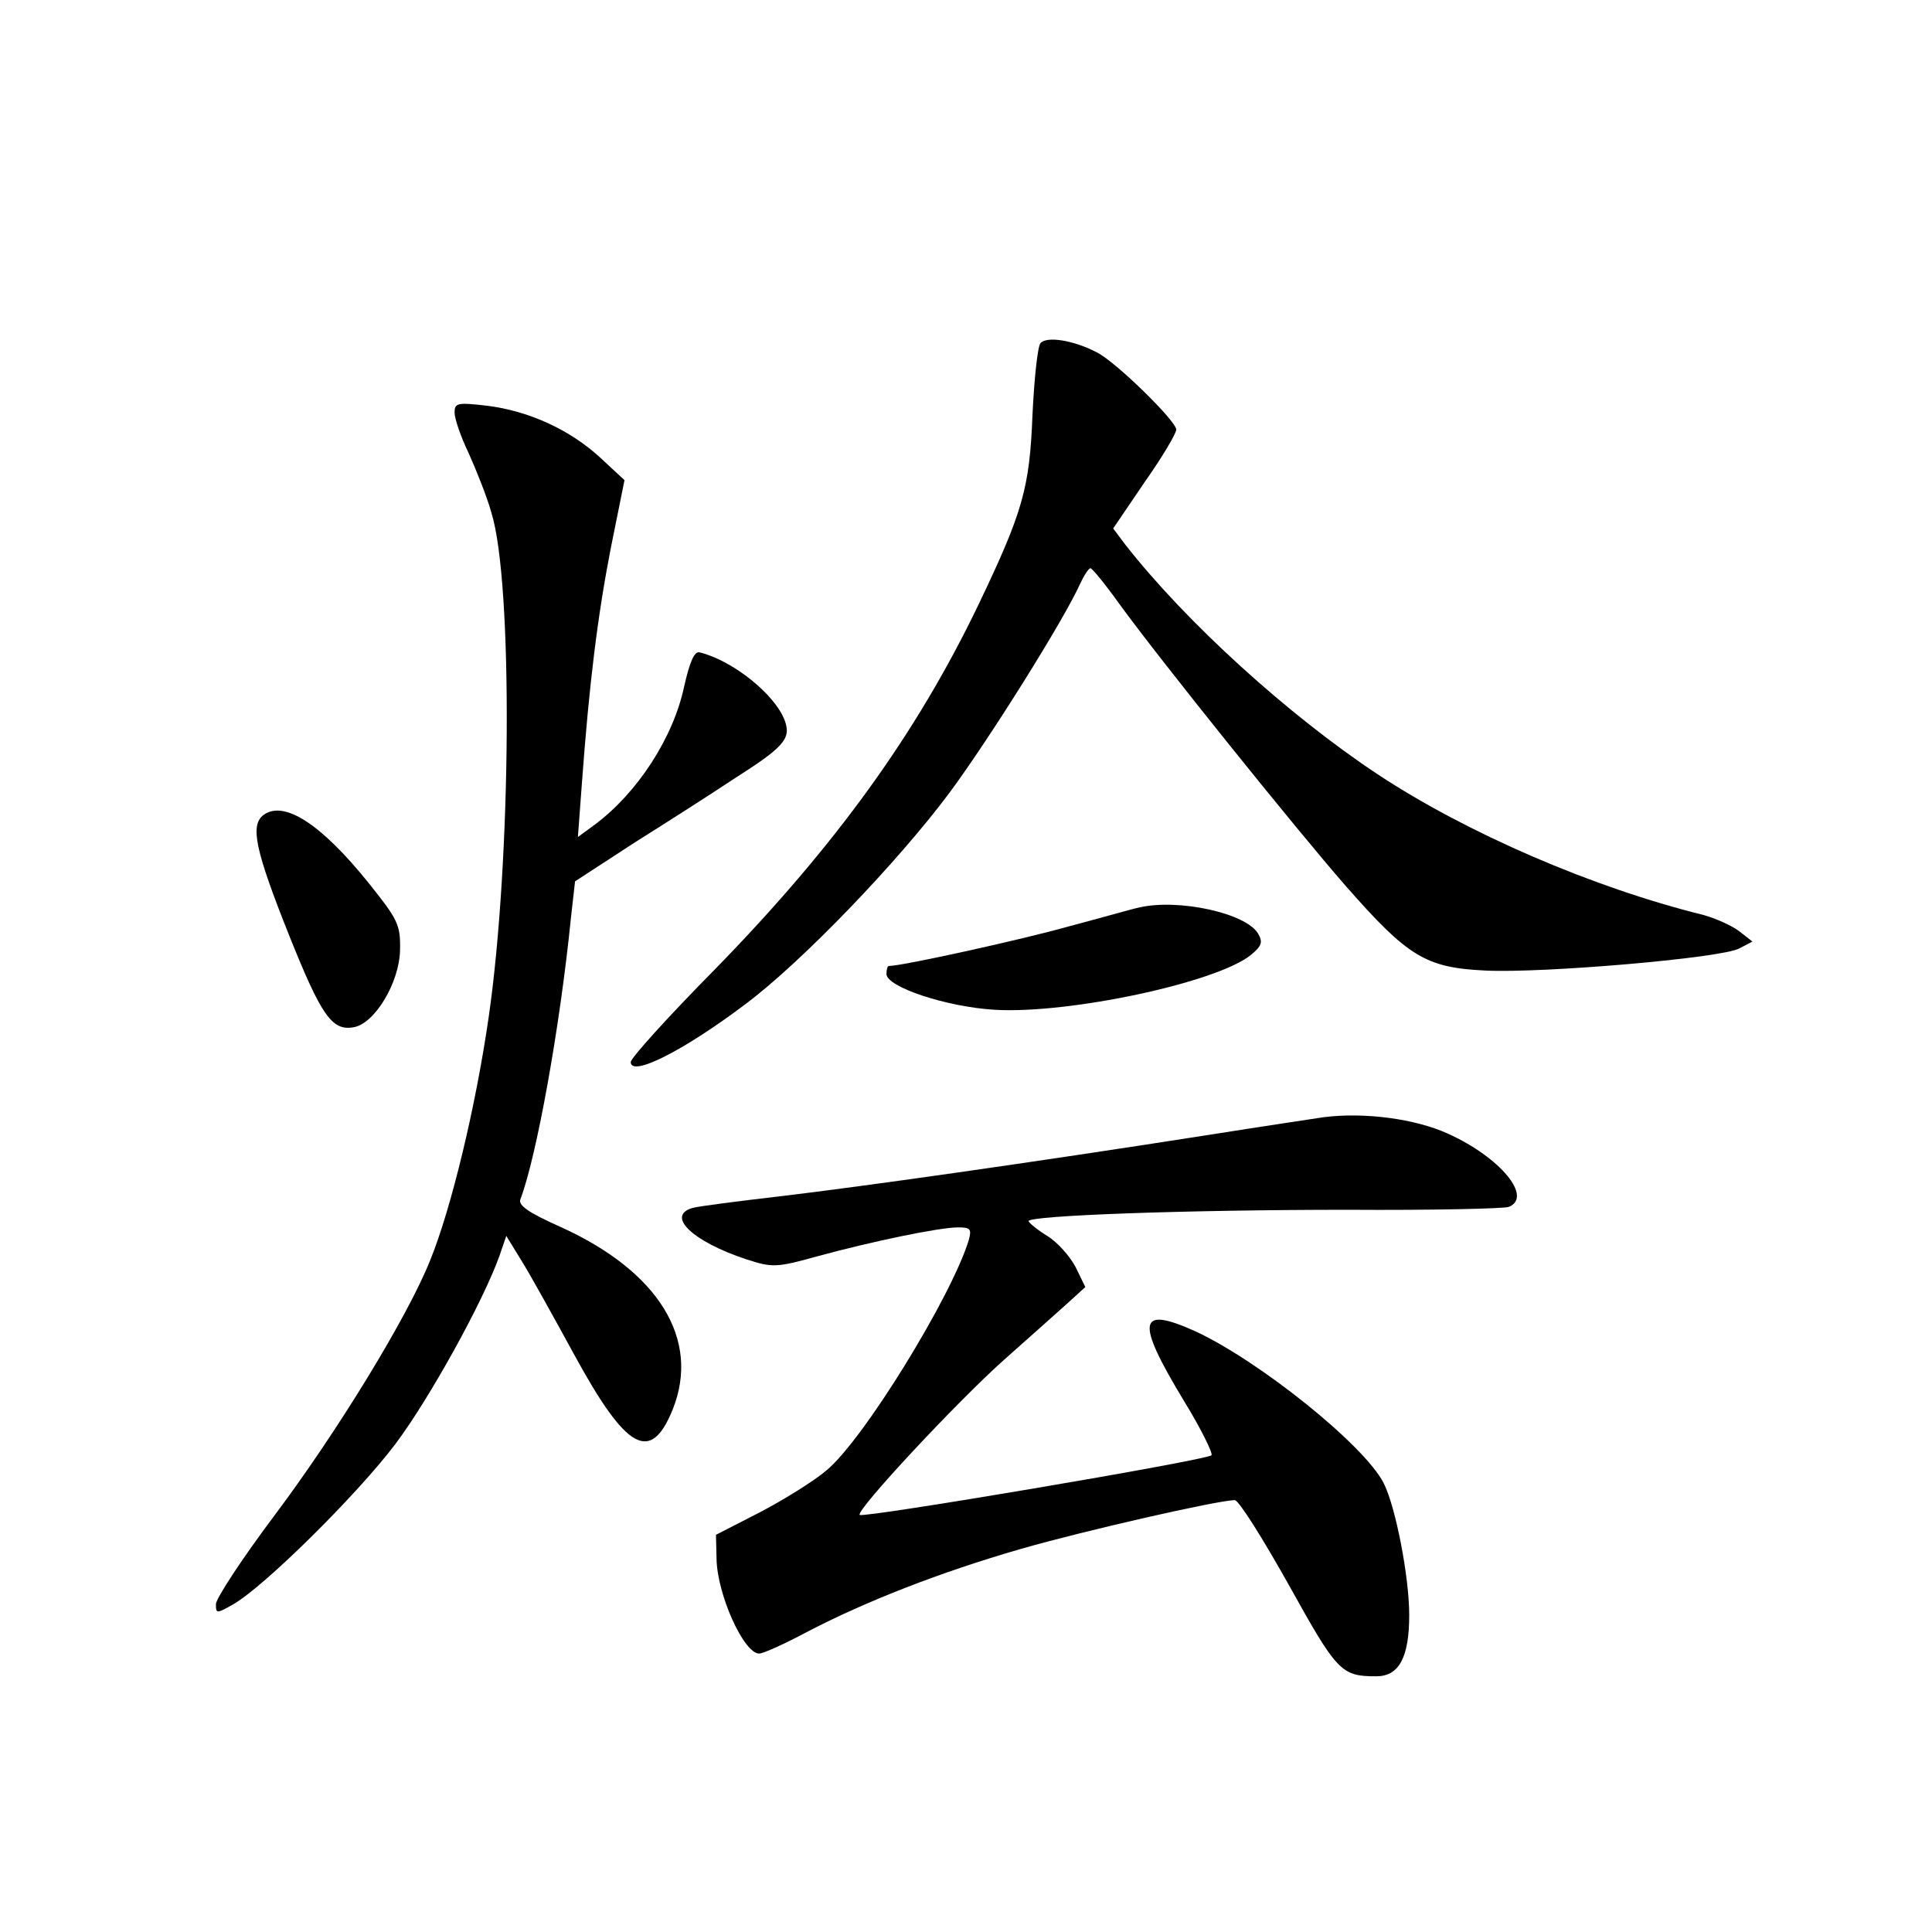 <?xml version="1.0" standalone="no"?>
<!DOCTYPE svg PUBLIC "-//W3C//DTD SVG 20010904//EN"
 "http://www.w3.org/TR/2001/REC-SVG-20010904/DTD/svg10.dtd">
<svg version="1.0" xmlns="http://www.w3.org/2000/svg"
 width="340pt" height="340pt" viewBox="0 0 340 340"
 preserveAspectRatio="xMidYMid meet">
<g transform="translate(0,340) scale(0.1,-0.1)"
fill="#000000" stroke="none">
<path d="M1831 2796 c-5 -6 -11 -63 -14 -126 -5 -129 -17 -171 -95 -334 -109
-227 -252 -425 -464 -642 -82 -83 -148 -156 -148 -163 0 -27 92 19 202 102 99
74 268 250 359 372 69 93 202 305 230 368 7 15 15 27 18 27 3 0 26 -28 51 -63
72 -99 309 -394 399 -497 109 -124 140 -143 245 -148 101 -5 417 22 447 39
l23 12 -23 18 c-13 10 -42 23 -64 29 -194 48 -416 144 -572 247 -157 104 -337
267 -445 405 l-21 28 55 81 c31 44 56 86 56 93 0 15 -107 120 -140 136 -40 21
-88 29 -99 16z"/>
<path d="M800 2674 c0 -11 11 -43 25 -72 13 -29 32 -76 40 -105 38 -124 35
-610 -5 -887 -23 -159 -66 -337 -103 -428 -40 -100 -163 -301 -274 -449 -57
-76 -103 -146 -103 -156 0 -17 1 -17 31 0 55 32 217 192 285 282 60 80 154
250 183 331 l12 35 27 -44 c15 -24 56 -98 92 -164 92 -169 135 -194 174 -97
49 123 -25 243 -198 321 -56 25 -75 38 -70 49 28 74 69 298 89 497 l7 62 106
69 c59 37 137 87 173 111 88 56 102 71 90 103 -17 46 -92 106 -150 120 -9 2
-17 -16 -27 -60 -19 -90 -82 -187 -157 -243 l-30 -22 7 94 c13 178 28 297 51
415 l24 119 -42 39 c-54 50 -127 83 -200 92 -52 6 -57 5 -57 -12z"/>
<path d="M464 1966 c-24 -18 -16 -60 46 -215 55 -137 74 -165 111 -159 38 5
82 79 83 136 1 45 -4 54 -56 119 -83 103 -148 145 -184 119z"/>
<path d="M2005 1803 c-11 -2 -66 -18 -123 -33 -81 -23 -294 -70 -318 -70 -2 0
-4 -6 -4 -14 0 -23 106 -58 190 -63 130 -8 393 48 452 97 18 15 21 22 12 37
-21 36 -140 62 -209 46z"/>
<path d="M2330 1434 c-19 -3 -107 -16 -195 -30 -332 -52 -625 -93 -760 -109
-77 -9 -148 -18 -157 -21 -46 -14 1 -59 95 -90 46 -15 53 -15 125 5 95 26 215
51 248 51 22 0 24 -3 19 -22 -30 -99 -186 -353 -251 -406 -21 -18 -74 -51
-116 -73 l-78 -40 1 -42 c1 -63 48 -167 75 -167 7 0 45 17 86 39 102 53 232
104 374 145 111 32 348 86 377 86 7 0 49 -67 95 -149 85 -153 92 -161 154
-161 40 0 58 33 58 108 0 67 -24 191 -45 232 -34 67 -219 215 -331 267 -102
46 -106 19 -20 -123 30 -49 51 -92 48 -95 -9 -9 -613 -111 -619 -105 -8 7 171
199 254 273 42 37 92 82 110 98 l33 30 -17 35 c-10 19 -32 44 -50 55 -18 11
-32 23 -33 26 0 10 280 20 562 20 147 -1 274 2 283 5 43 17 -14 87 -107 129
-57 26 -146 38 -218 29z"/>
</g>
</svg>
